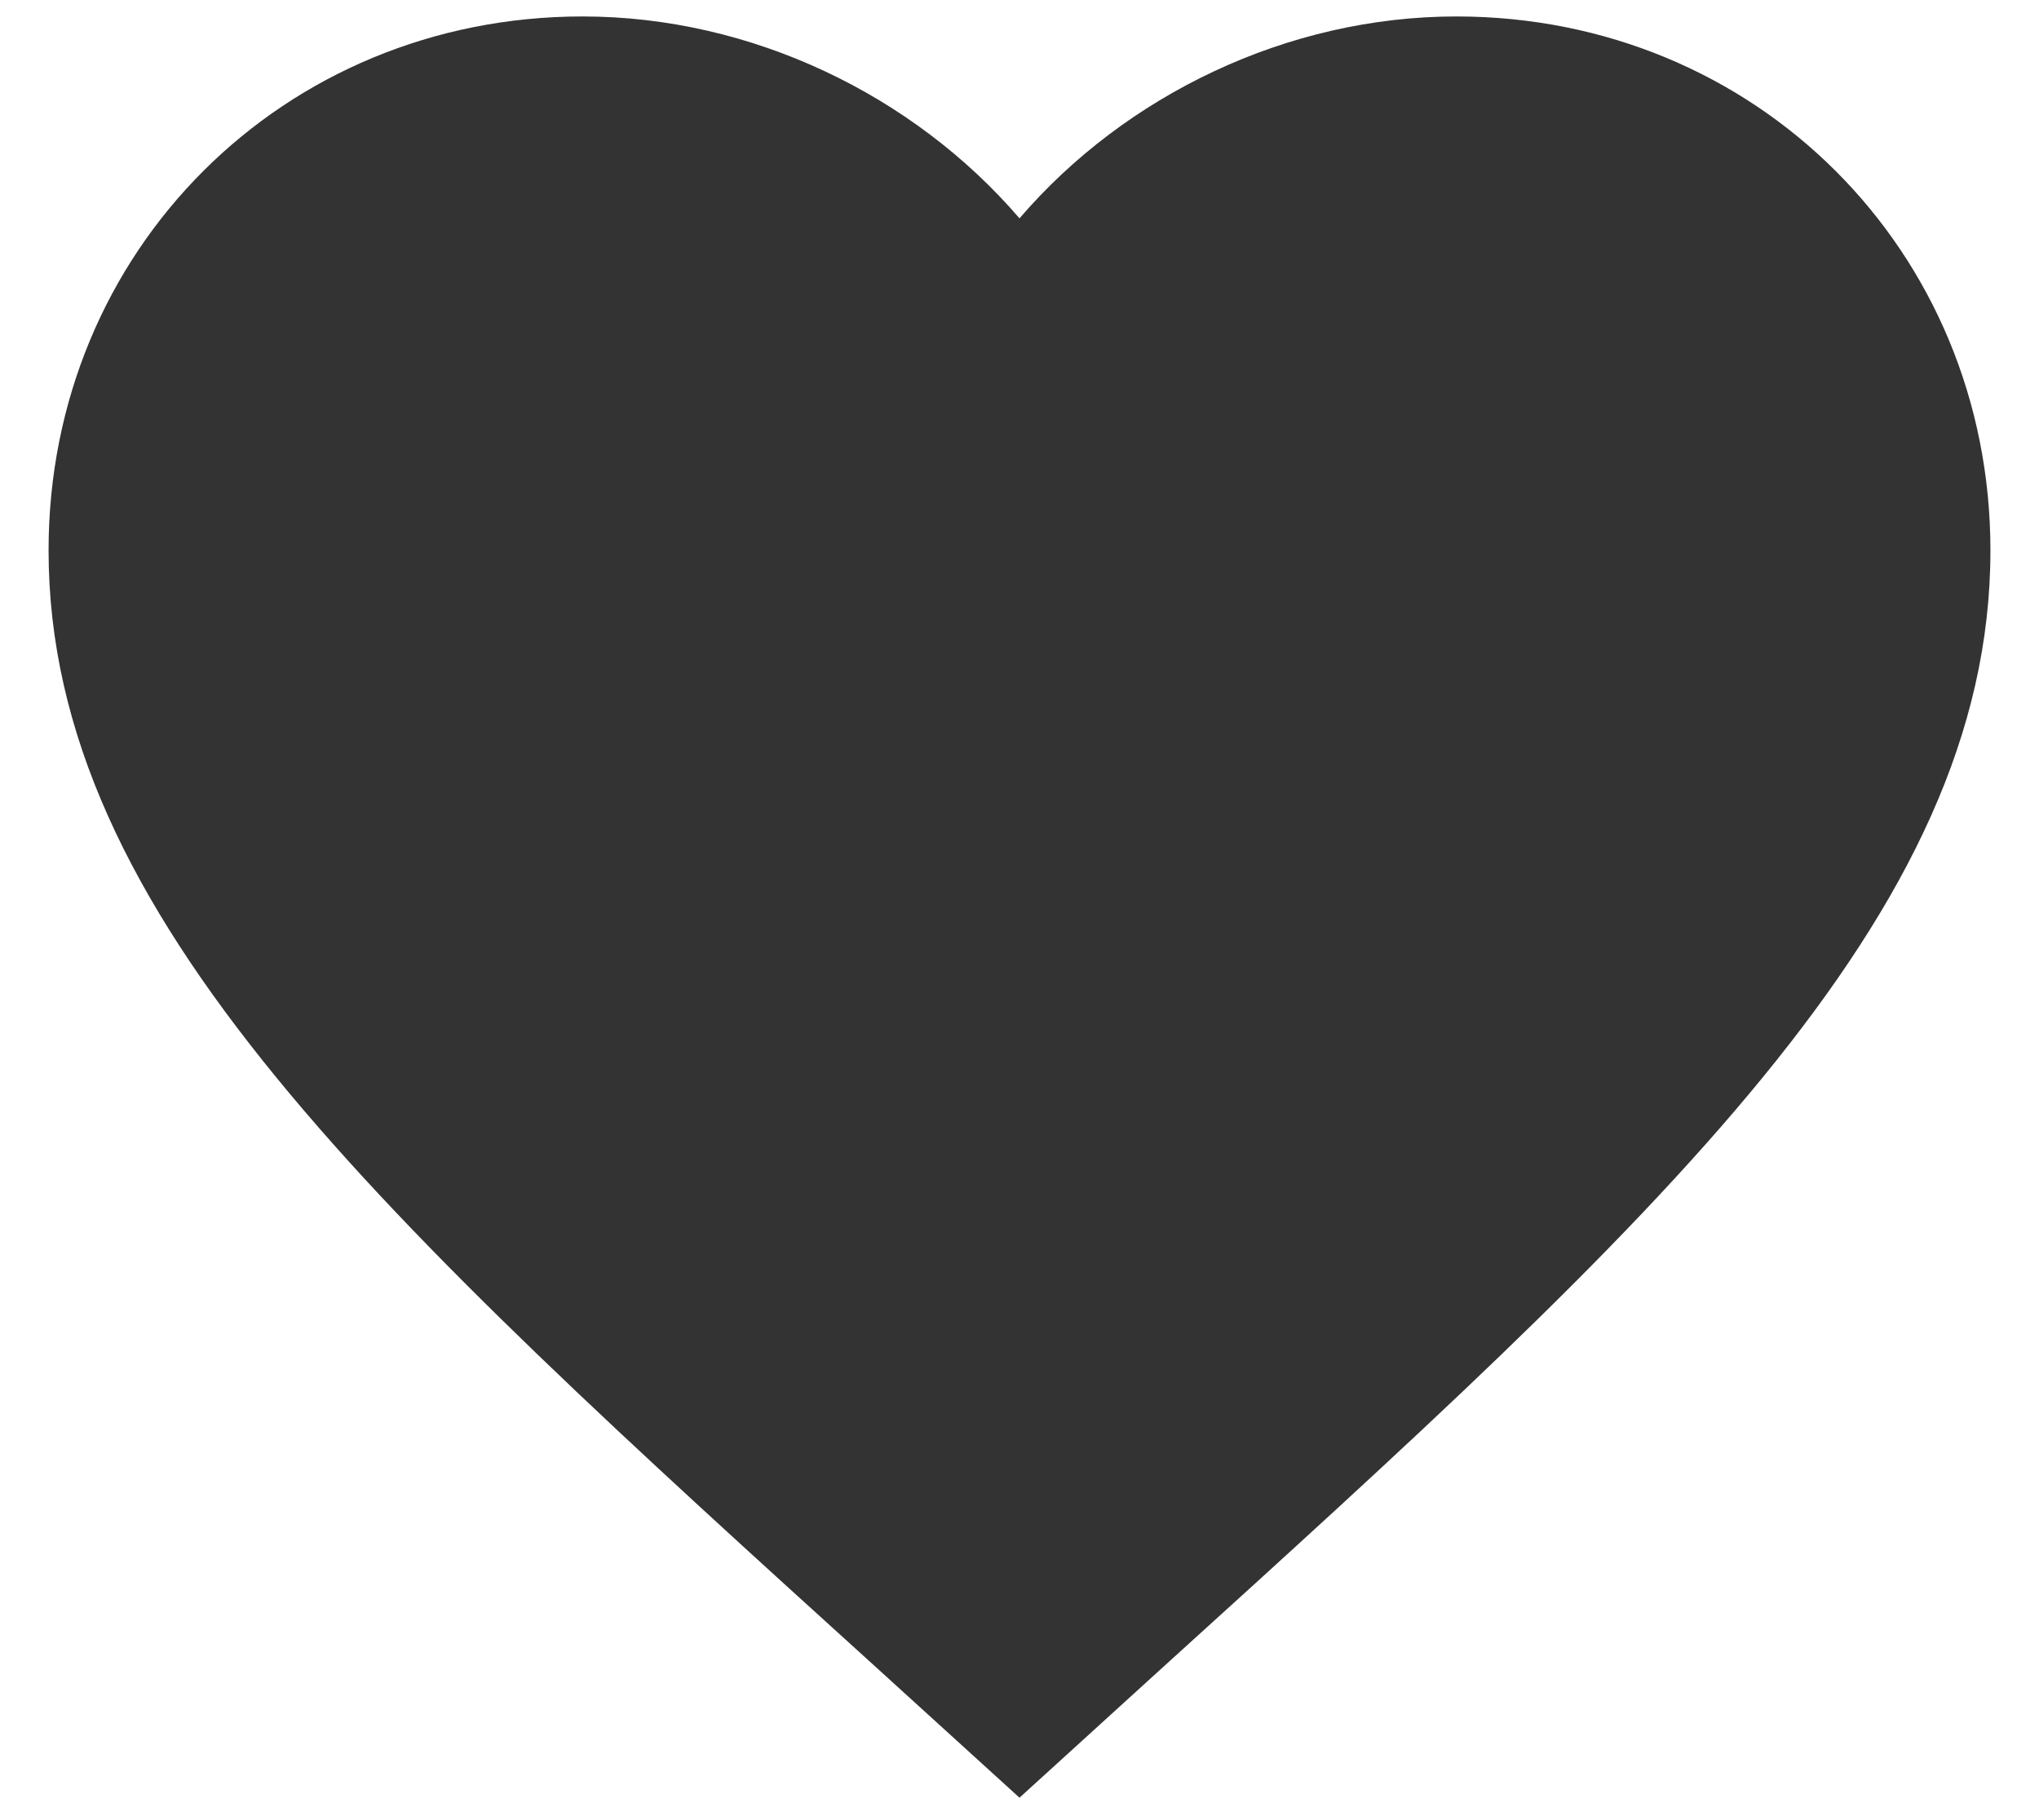 <svg width="28" height="25" viewBox="0 0 28 25" fill="none" xmlns="http://www.w3.org/2000/svg">
<path d="M14 24.692L12.066 22.933C5.2 16.706 0.667 12.586 0.667 7.559C0.667 3.439 3.893 0.226 8 0.226C10.32 0.226 12.546 1.306 14 2.999C15.453 1.306 17.68 0.226 20 0.226C24.107 0.226 27.333 3.439 27.333 7.559C27.333 12.586 22.8 16.706 15.933 22.933L14 24.692Z" fill="#333333"/>
</svg>
